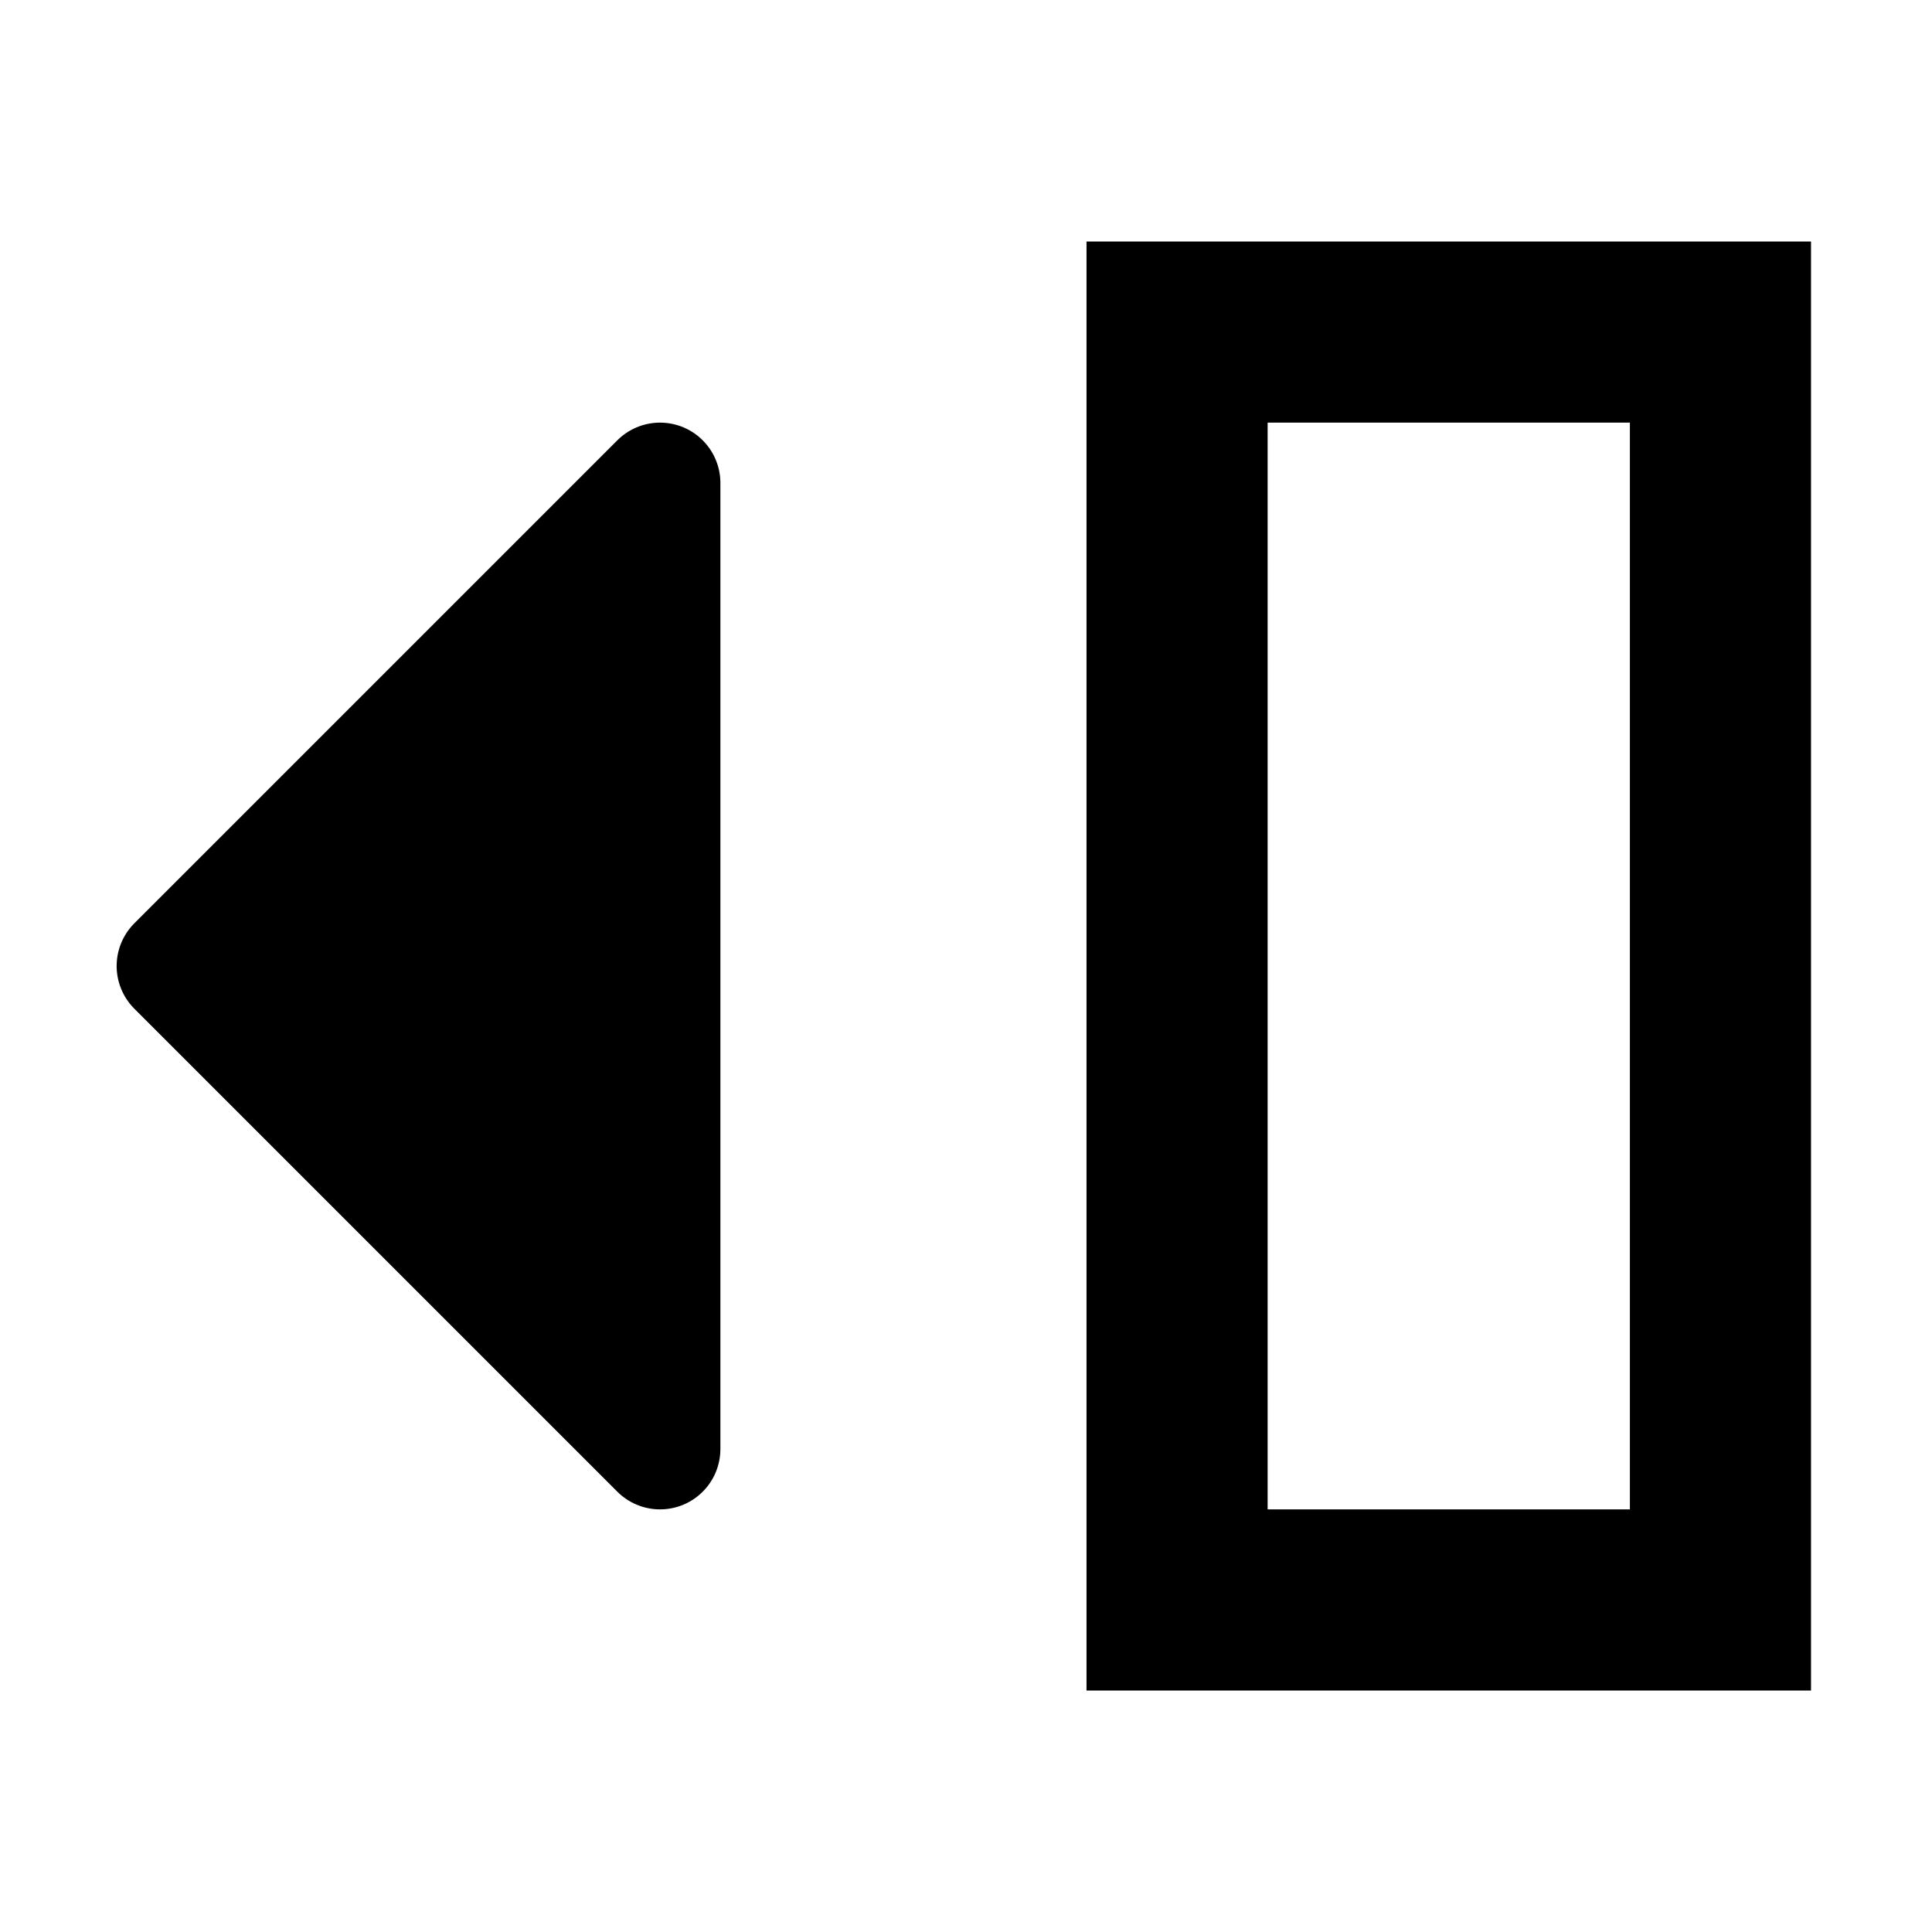<?xml version="1.0" encoding="UTF-8"?>
<svg width="16px" height="16px" viewBox="0 0 16 16" version="1.1" xmlns="http://www.w3.org/2000/svg" xmlns:xlink="http://www.w3.org/1999/xlink">
    <title>panel_show_right</title>
    <g id="Page-1" stroke="none" stroke-width="1" fill="none" fill-rule="evenodd">
        <rect id="Rectangle" stroke="#000000" stroke-width="1.5" transform="translate(11.998, 8) scale(-1, 1) rotate(90) translate(-11.998, -8) " x="6.748" y="5.75" width="10.5" height="4.5"></rect>
        <polygon id="Path-2" stroke="#000000" fill="#000000" stroke-linecap="round" stroke-linejoin="round" transform="translate(3.466, 8) scale(-1, 1) rotate(90) translate(-3.466, -8) " points="3.466 6 7.466 10 -0.534 10"></polygon>
    </g>
</svg>